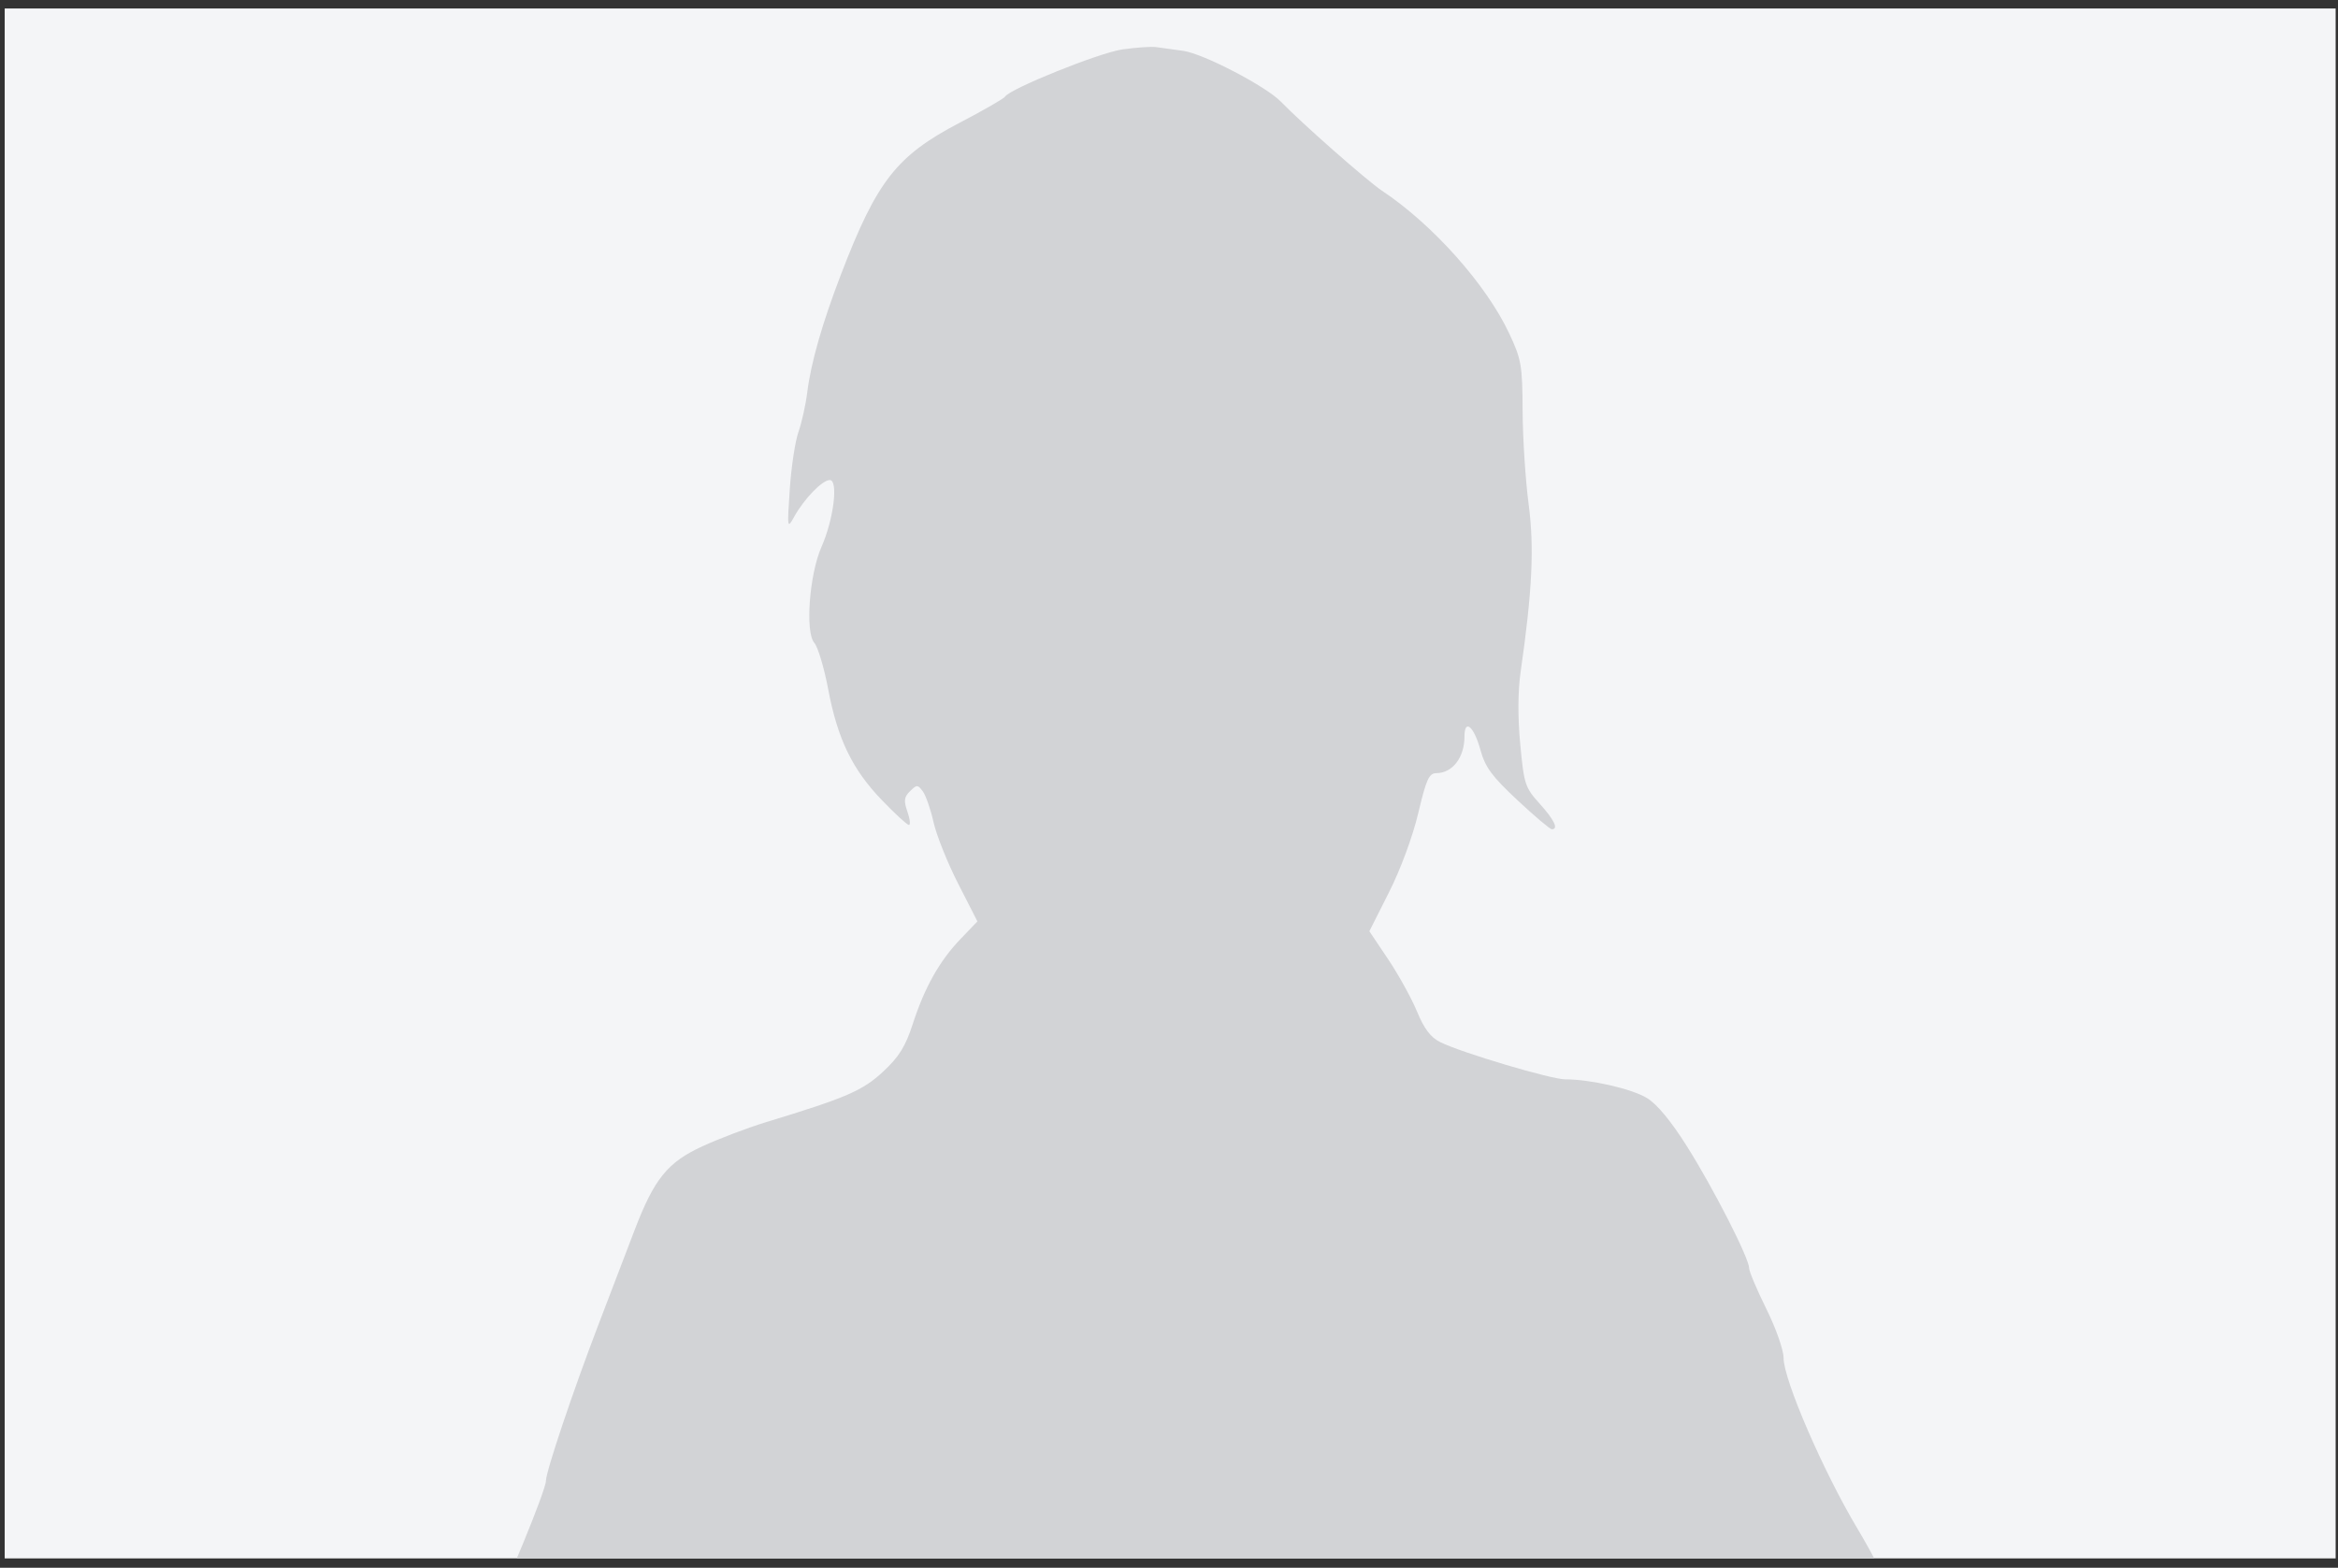 <svg width="249" height="167" viewBox="0 0 249 167" fill="none" xmlns="http://www.w3.org/2000/svg">
<rect x="0" y="0" width="249" height="167" fill="#333333" stroke="none"/>
<g clip-path="url(#clip0_5468_14680)">
<rect width="248.25" height="165.11" transform="translate(0.5 0.9)" fill="#F4F5F7"/>
<path fill-rule="evenodd" clip-rule="evenodd" d="M119.539 5.264C117.077 5.613 107.559 9.447 107.031 10.302C106.905 10.506 104.717 11.763 102.169 13.095C95.493 16.587 93.396 19.265 89.592 29.159C87.576 34.402 86.362 38.644 85.97 41.815C85.807 43.13 85.387 45.018 85.037 46.011C84.686 47.005 84.27 49.753 84.112 52.117C83.831 56.3 83.845 56.38 84.587 55.039C85.646 53.126 87.578 51.136 88.375 51.136C89.304 51.136 88.784 55.33 87.494 58.246C86.198 61.174 85.735 67.346 86.724 68.479C87.108 68.918 87.773 71.137 88.202 73.41C89.207 78.731 90.765 81.952 93.924 85.236C95.321 86.689 96.615 87.877 96.799 87.877C96.984 87.877 96.912 87.239 96.64 86.46C96.234 85.293 96.283 84.907 96.921 84.278C97.645 83.566 97.737 83.567 98.281 84.3C98.602 84.733 99.117 86.214 99.426 87.592C99.734 88.97 100.911 91.91 102.041 94.124L104.096 98.151L102.305 100.018C100.056 102.362 98.485 105.156 97.21 109.078C96.428 111.483 95.754 112.568 94.058 114.149C91.874 116.185 90.129 116.938 81.567 119.542C79.672 120.118 76.636 121.27 74.82 122.102C71.098 123.807 69.677 125.564 67.58 131.049C66.953 132.69 65.213 137.237 63.716 141.153C61.036 148.155 58.144 156.763 58.144 157.732C58.144 158.738 53.88 169.099 51.453 173.99C50.027 176.866 48.949 179.655 48.953 180.466C48.965 183.441 53.21 187.803 57.173 188.914C58.086 189.169 60.279 189.499 62.048 189.645C63.816 189.792 65.496 189.982 65.782 190.068C66.156 190.18 66.077 191.429 65.501 194.507C64.596 199.35 61.486 210.434 60.788 211.306C60.535 211.622 59.748 211.88 59.039 211.88C57.243 211.88 56.188 213.05 56.54 214.653C56.736 215.546 56.463 216.642 55.638 218.27L54.454 220.606H121.975C186.354 220.606 189.495 220.568 189.495 219.791C189.495 216.718 188.029 207.743 185.801 197.183C184.462 190.838 183.298 181.042 183.591 178.592L183.754 177.223L187.428 177.353C189.695 177.434 191.933 177.229 193.271 176.819C196.971 175.686 201.092 171.771 201.092 169.39C201.092 168.794 199.623 165.851 197.829 162.85C194.185 156.756 189.954 146.98 189.954 144.655C189.954 143.806 189.143 141.497 188.117 139.427C187.107 137.387 186.28 135.427 186.28 135.072C186.28 134.022 182.463 126.546 179.652 122.093C177.958 119.408 176.467 117.61 175.397 116.962C173.776 115.98 169.374 114.974 166.695 114.974C165.189 114.974 155.656 112.138 153.398 111.018C152.365 110.506 151.683 109.608 150.911 107.743C150.325 106.331 148.944 103.83 147.842 102.187L145.839 99.199L147.939 95.031C149.173 92.583 150.455 89.109 151.046 86.614C151.902 83.002 152.191 82.365 152.977 82.359C154.699 82.346 155.968 80.689 155.968 78.454C155.968 76.519 156.968 77.352 157.662 79.865C158.179 81.734 158.877 82.685 161.607 85.236C163.432 86.94 165.079 88.336 165.269 88.336C166.013 88.337 165.539 87.339 163.972 85.604C162.421 83.887 162.309 83.543 161.909 79.288C161.637 76.394 161.651 73.641 161.949 71.573C163.194 62.92 163.413 58.304 162.797 53.662C162.463 51.136 162.176 46.692 162.161 43.787C162.135 38.89 162.031 38.288 160.733 35.52C158.285 30.3 152.592 23.914 147.171 20.307C145.596 19.259 138.624 13.115 136.429 10.842C134.837 9.192 128.136 5.704 126.006 5.416C124.93 5.27 123.636 5.091 123.131 5.018C122.625 4.945 121.009 5.055 119.539 5.264Z" fill="#D2D3D6"/>
</g>
<defs>
<clipPath id="clip0_5468_14680">
<rect width="248.25" height="165.11" fill="white" transform="translate(0.5 0.9)"/>
</clipPath>
</defs>
</svg>
